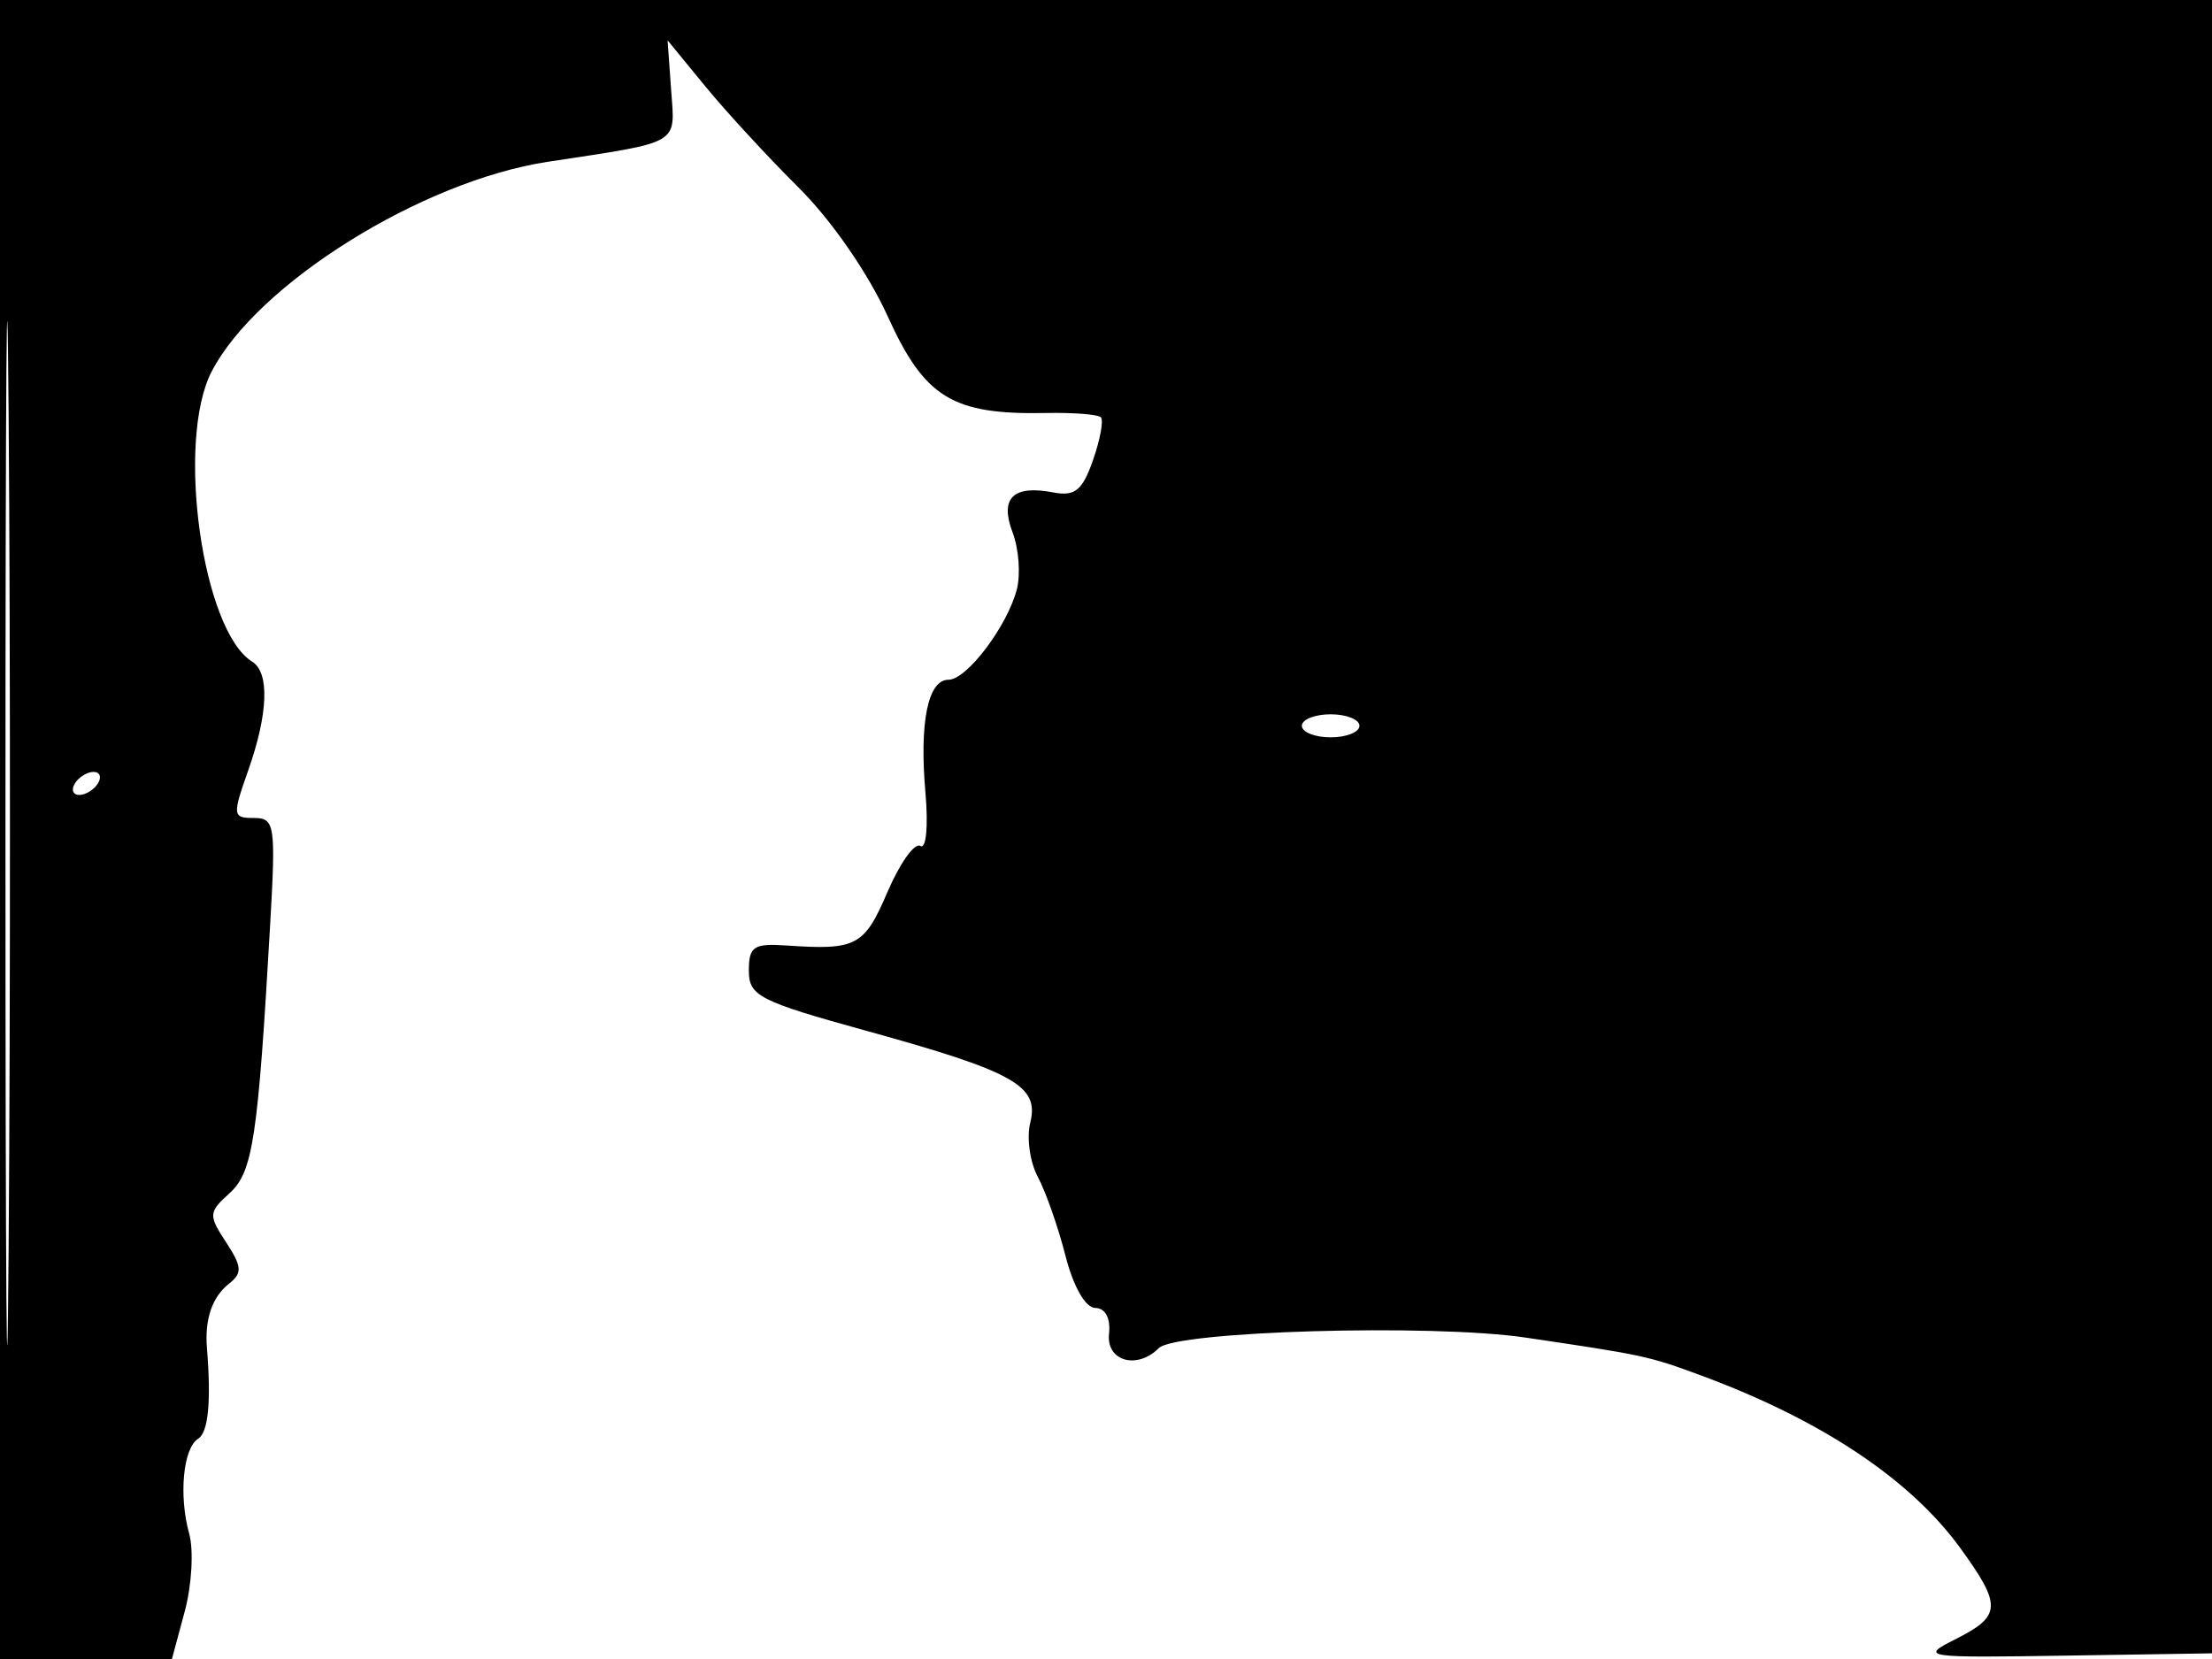 <svg xmlns="http://www.w3.org/2000/svg" width="192" height="144" viewBox="0 0 192 144" version="1.1">
	<path d="M 0 72 L 0 144 7.461 144 L 14.923 144 16.036 139.866 C 16.648 137.592, 16.821 134.554, 16.421 133.116 C 15.504 129.827, 15.895 125.692, 17.200 124.881 C 18.082 124.332, 18.339 121.665, 17.961 116.991 C 17.759 114.491, 18.422 112.568, 19.882 111.420 C 21.049 110.503, 21.009 109.943, 19.624 107.829 C 18.081 105.474, 18.098 105.221, 19.922 103.571 C 21.951 101.734, 22.387 98.851, 23.450 80.250 C 23.945 71.573, 23.858 71, 22.033 71 C 20.186 71, 20.162 70.793, 21.544 66.874 C 23.282 61.948, 23.412 58.373, 21.887 57.430 C 17.561 54.756, 15.256 38.274, 18.367 32.257 C 22.308 24.636, 36.605 15.711, 47.541 14.045 C 59.212 12.267, 58.599 12.625, 58.253 7.786 L 57.946 3.500 61.223 7.498 C 63.025 9.697, 66.677 13.658, 69.337 16.301 C 72.183 19.129, 75.360 23.724, 77.057 27.466 C 80.263 34.535, 82.678 36.009, 90.798 35.848 C 93.162 35.801, 95.302 35.968, 95.553 36.219 C 95.804 36.470, 95.499 38.140, 94.875 39.930 C 93.953 42.573, 93.308 43.101, 91.435 42.743 C 87.928 42.072, 86.755 43.226, 87.896 46.226 C 88.431 47.633, 88.596 49.846, 88.264 51.143 C 87.443 54.336, 83.922 59, 82.331 59 C 80.543 59, 79.791 62.681, 80.328 68.809 C 80.584 71.736, 80.391 73.742, 79.882 73.427 C 79.388 73.122, 78.103 74.926, 77.027 77.436 C 75.016 82.129, 74.340 82.486, 68.250 82.067 C 65.422 81.873, 65 82.156, 65 84.250 C 65 86.452, 65.873 86.898, 75.250 89.488 C 88.021 93.015, 90.226 94.251, 89.426 97.437 C 89.098 98.744, 89.393 100.866, 90.081 102.151 C 90.769 103.437, 91.849 106.516, 92.481 108.994 C 93.166 111.679, 94.210 113.511, 95.065 113.527 C 95.947 113.543, 96.408 114.411, 96.262 115.777 C 96.008 118.143, 98.689 118.911, 100.585 117.015 C 102.064 115.536, 124.248 114.895, 132.380 116.096 C 142.687 117.618, 143.095 117.706, 147.631 119.382 C 158.085 123.244, 165.827 128.402, 170.174 134.400 C 173.772 139.365, 173.723 140.274, 169.750 142.272 C 166.593 143.860, 166.872 143.901, 179.500 143.704 L 192.500 143.500 192.757 71.750 L 193.013 0 96.507 0 L 0 0 0 72 M 0.474 72.500 C 0.474 112.100, 0.598 128.154, 0.750 108.176 C 0.901 88.198, 0.901 55.798, 0.750 36.176 C 0.598 16.554, 0.474 32.900, 0.474 72.500 M 113 63 C 113 63.550, 114.125 64, 115.500 64 C 116.875 64, 118 63.550, 118 63 C 118 62.450, 116.875 62, 115.500 62 C 114.125 62, 113 62.450, 113 63 M 6.500 68 C 6.160 68.550, 6.332 69, 6.882 69 C 7.432 69, 8.160 68.550, 8.500 68 C 8.840 67.450, 8.668 67, 8.118 67 C 7.568 67, 6.840 67.450, 6.500 68" stroke="none" fill="black" fill-rule="evenodd"/>
</svg>